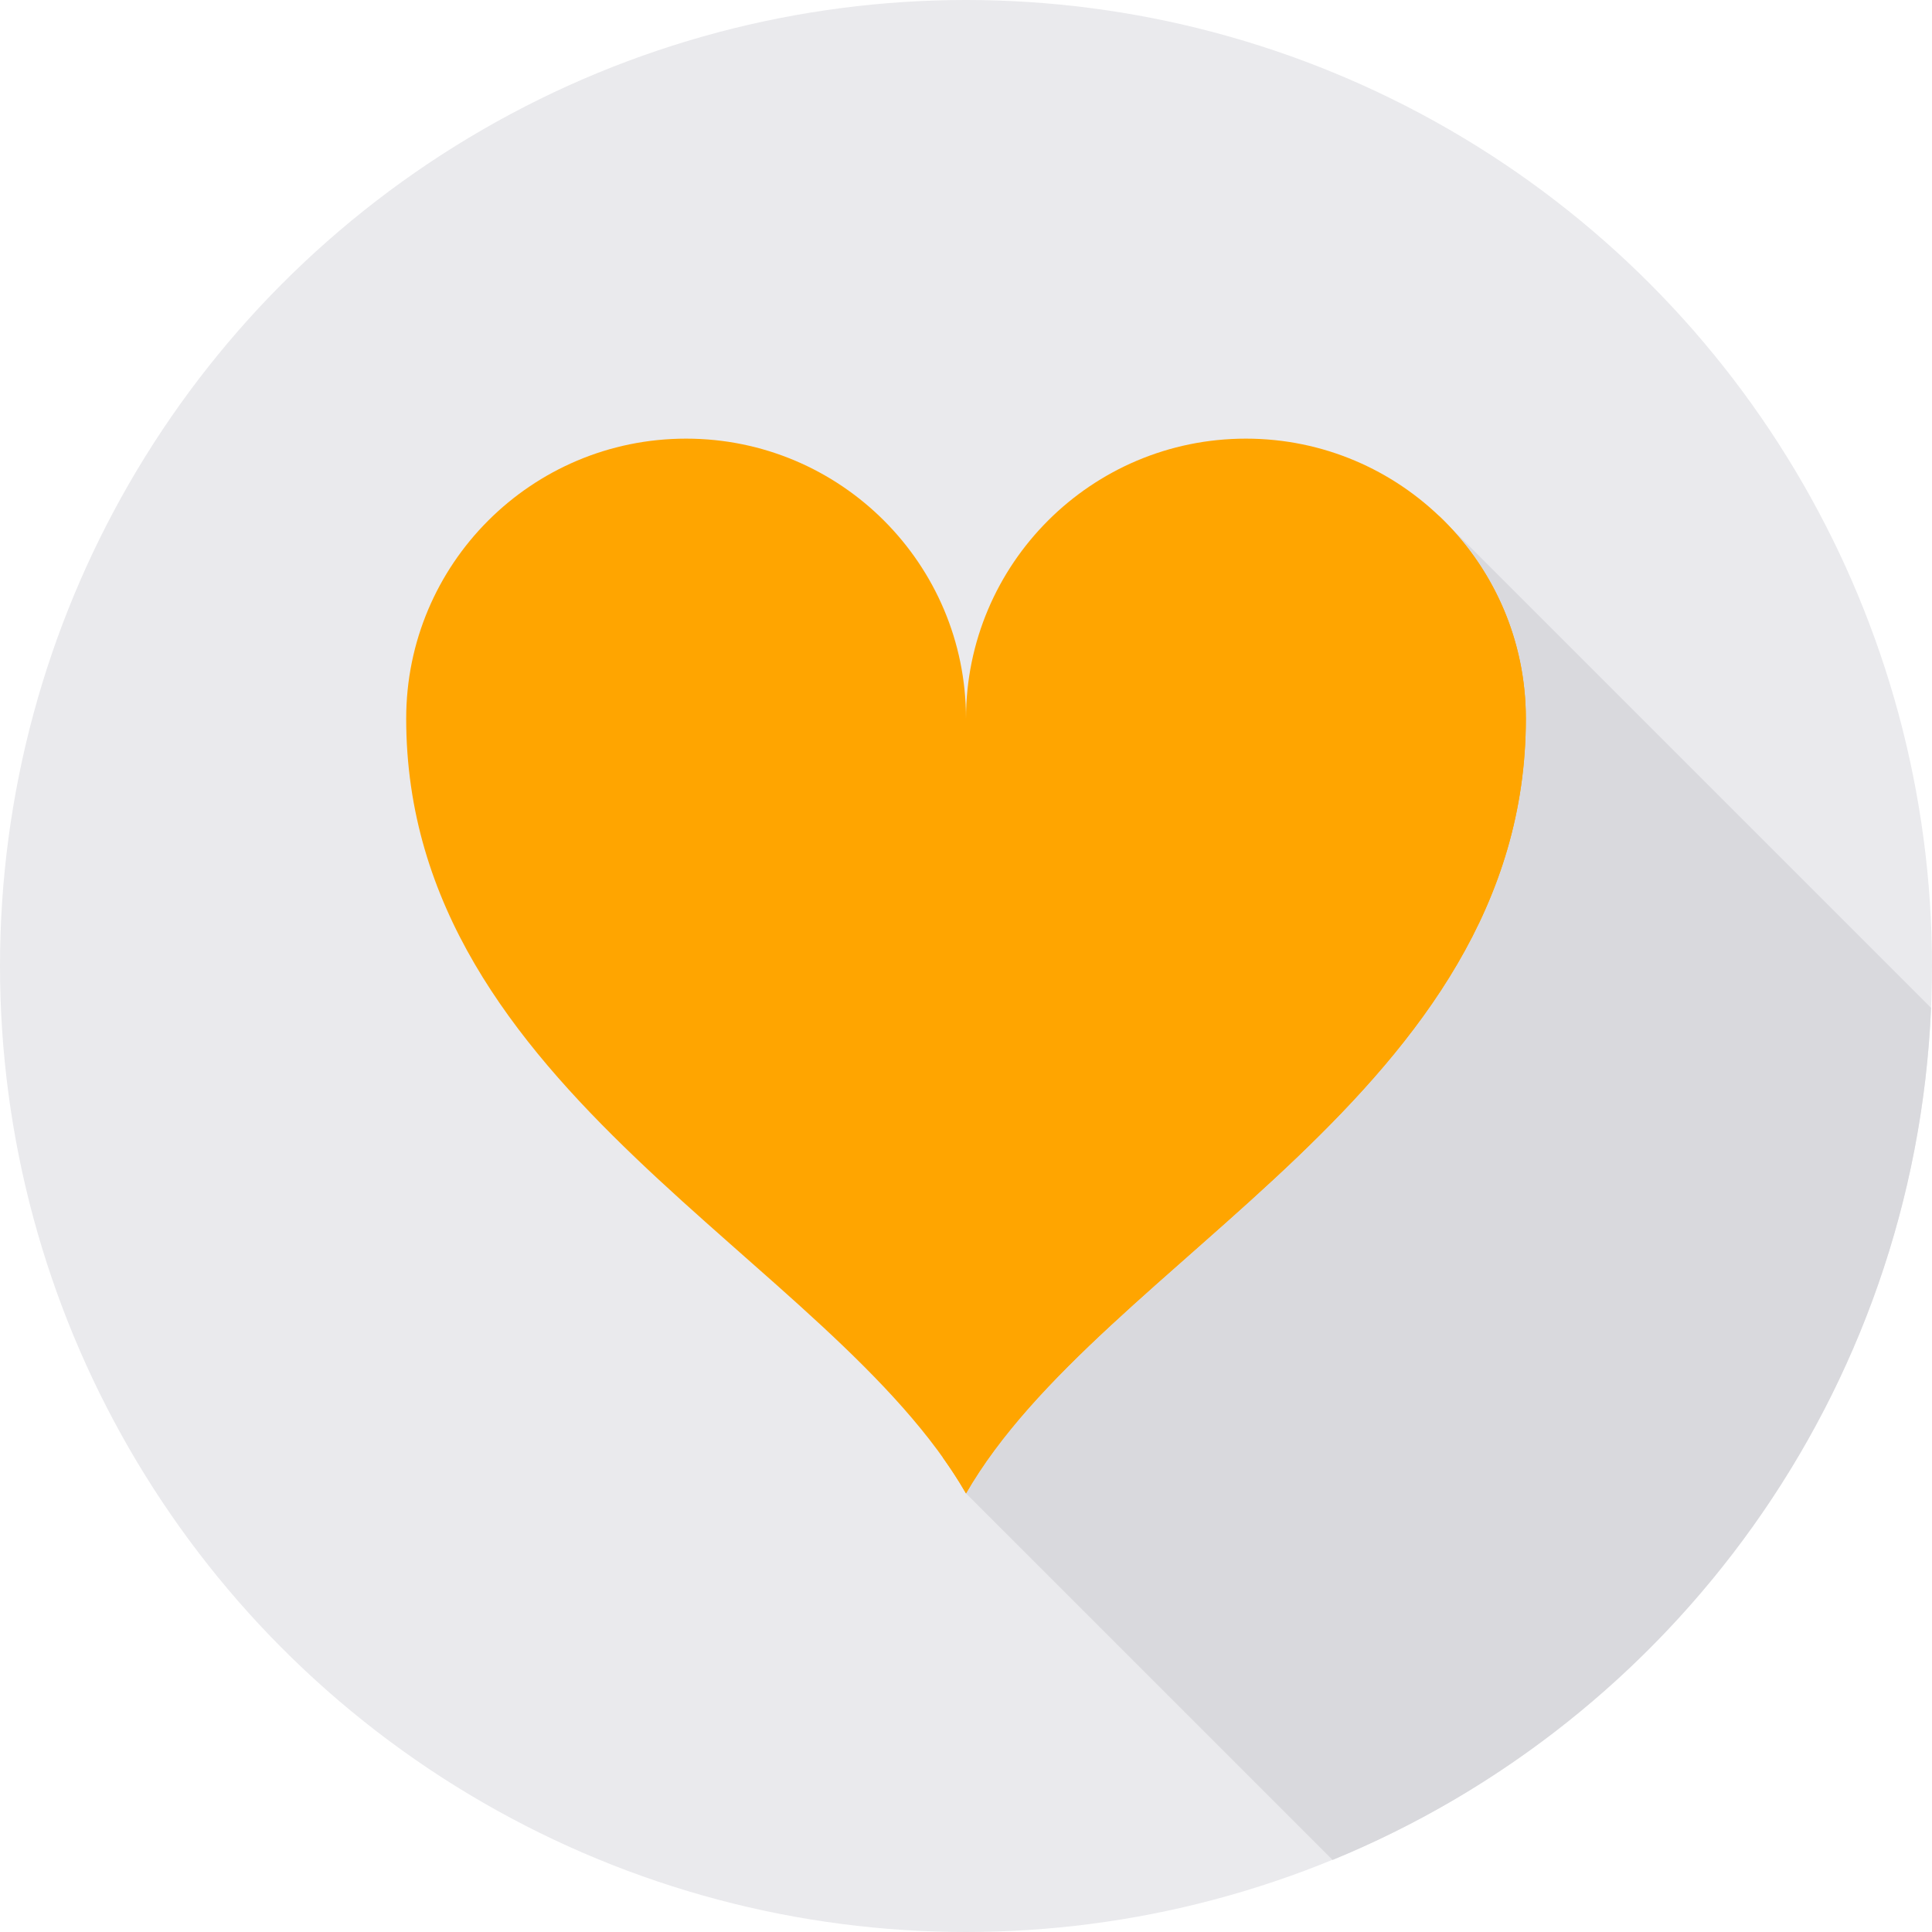 <!DOCTYPE svg PUBLIC "-//W3C//DTD SVG 1.1//EN" "http://www.w3.org/Graphics/SVG/1.1/DTD/svg11.dtd">

<!-- Uploaded to: SVG Repo, www.svgrepo.com, Transformed by: SVG Repo Mixer Tools -->
<svg height="25px" width="25px" version="1.1" id="Layer_1" xmlns="http://www.w3.org/2000/svg" xmlns:xlink="http://www.w3.org/1999/xlink" viewBox="0 0 512 512" xml:space="preserve" fill="#000000">

<g id="SVGRepo_bgCarrier" stroke-width="0"/>

<g id="SVGRepo_tracerCarrier" stroke-linecap="round" stroke-linejoin="round"/>

<g id="SVGRepo_iconCarrier"> <circle style="fill:#EAEAED;" cx="256" cy="256" r="256"/> <path style="fill:#d9d9dd;" d="M511.746,267.092c-4.352,102.197-68.631,188.881-158.593,225.816L256,395.756l126.632-257.778 L511.746,267.092z"/> <path style="fill:orange;" d="M256,190.427c0-40.964-33.208-74.183-74.172-74.183c-40.976,0-74.183,33.219-74.183,74.183 c0,98.815,112.504,143.034,148.355,205.34c35.862-62.306,148.367-106.525,148.367-205.34c0-40.964-33.219-74.183-74.183-74.183 S256,149.463,256,190.427z"/> <path style="fill:orange;" d="M249.906,386.326c2.216,3.105,4.259,6.244,6.094,9.442c35.862-62.306,148.367-106.525,148.367-205.34 c0-21.215-8.911-40.341-23.189-53.869c10.065,12.662,16.079,28.683,16.079,46.112C397.257,280.597,286.807,324.908,249.906,386.326z "/> </g>

</svg>